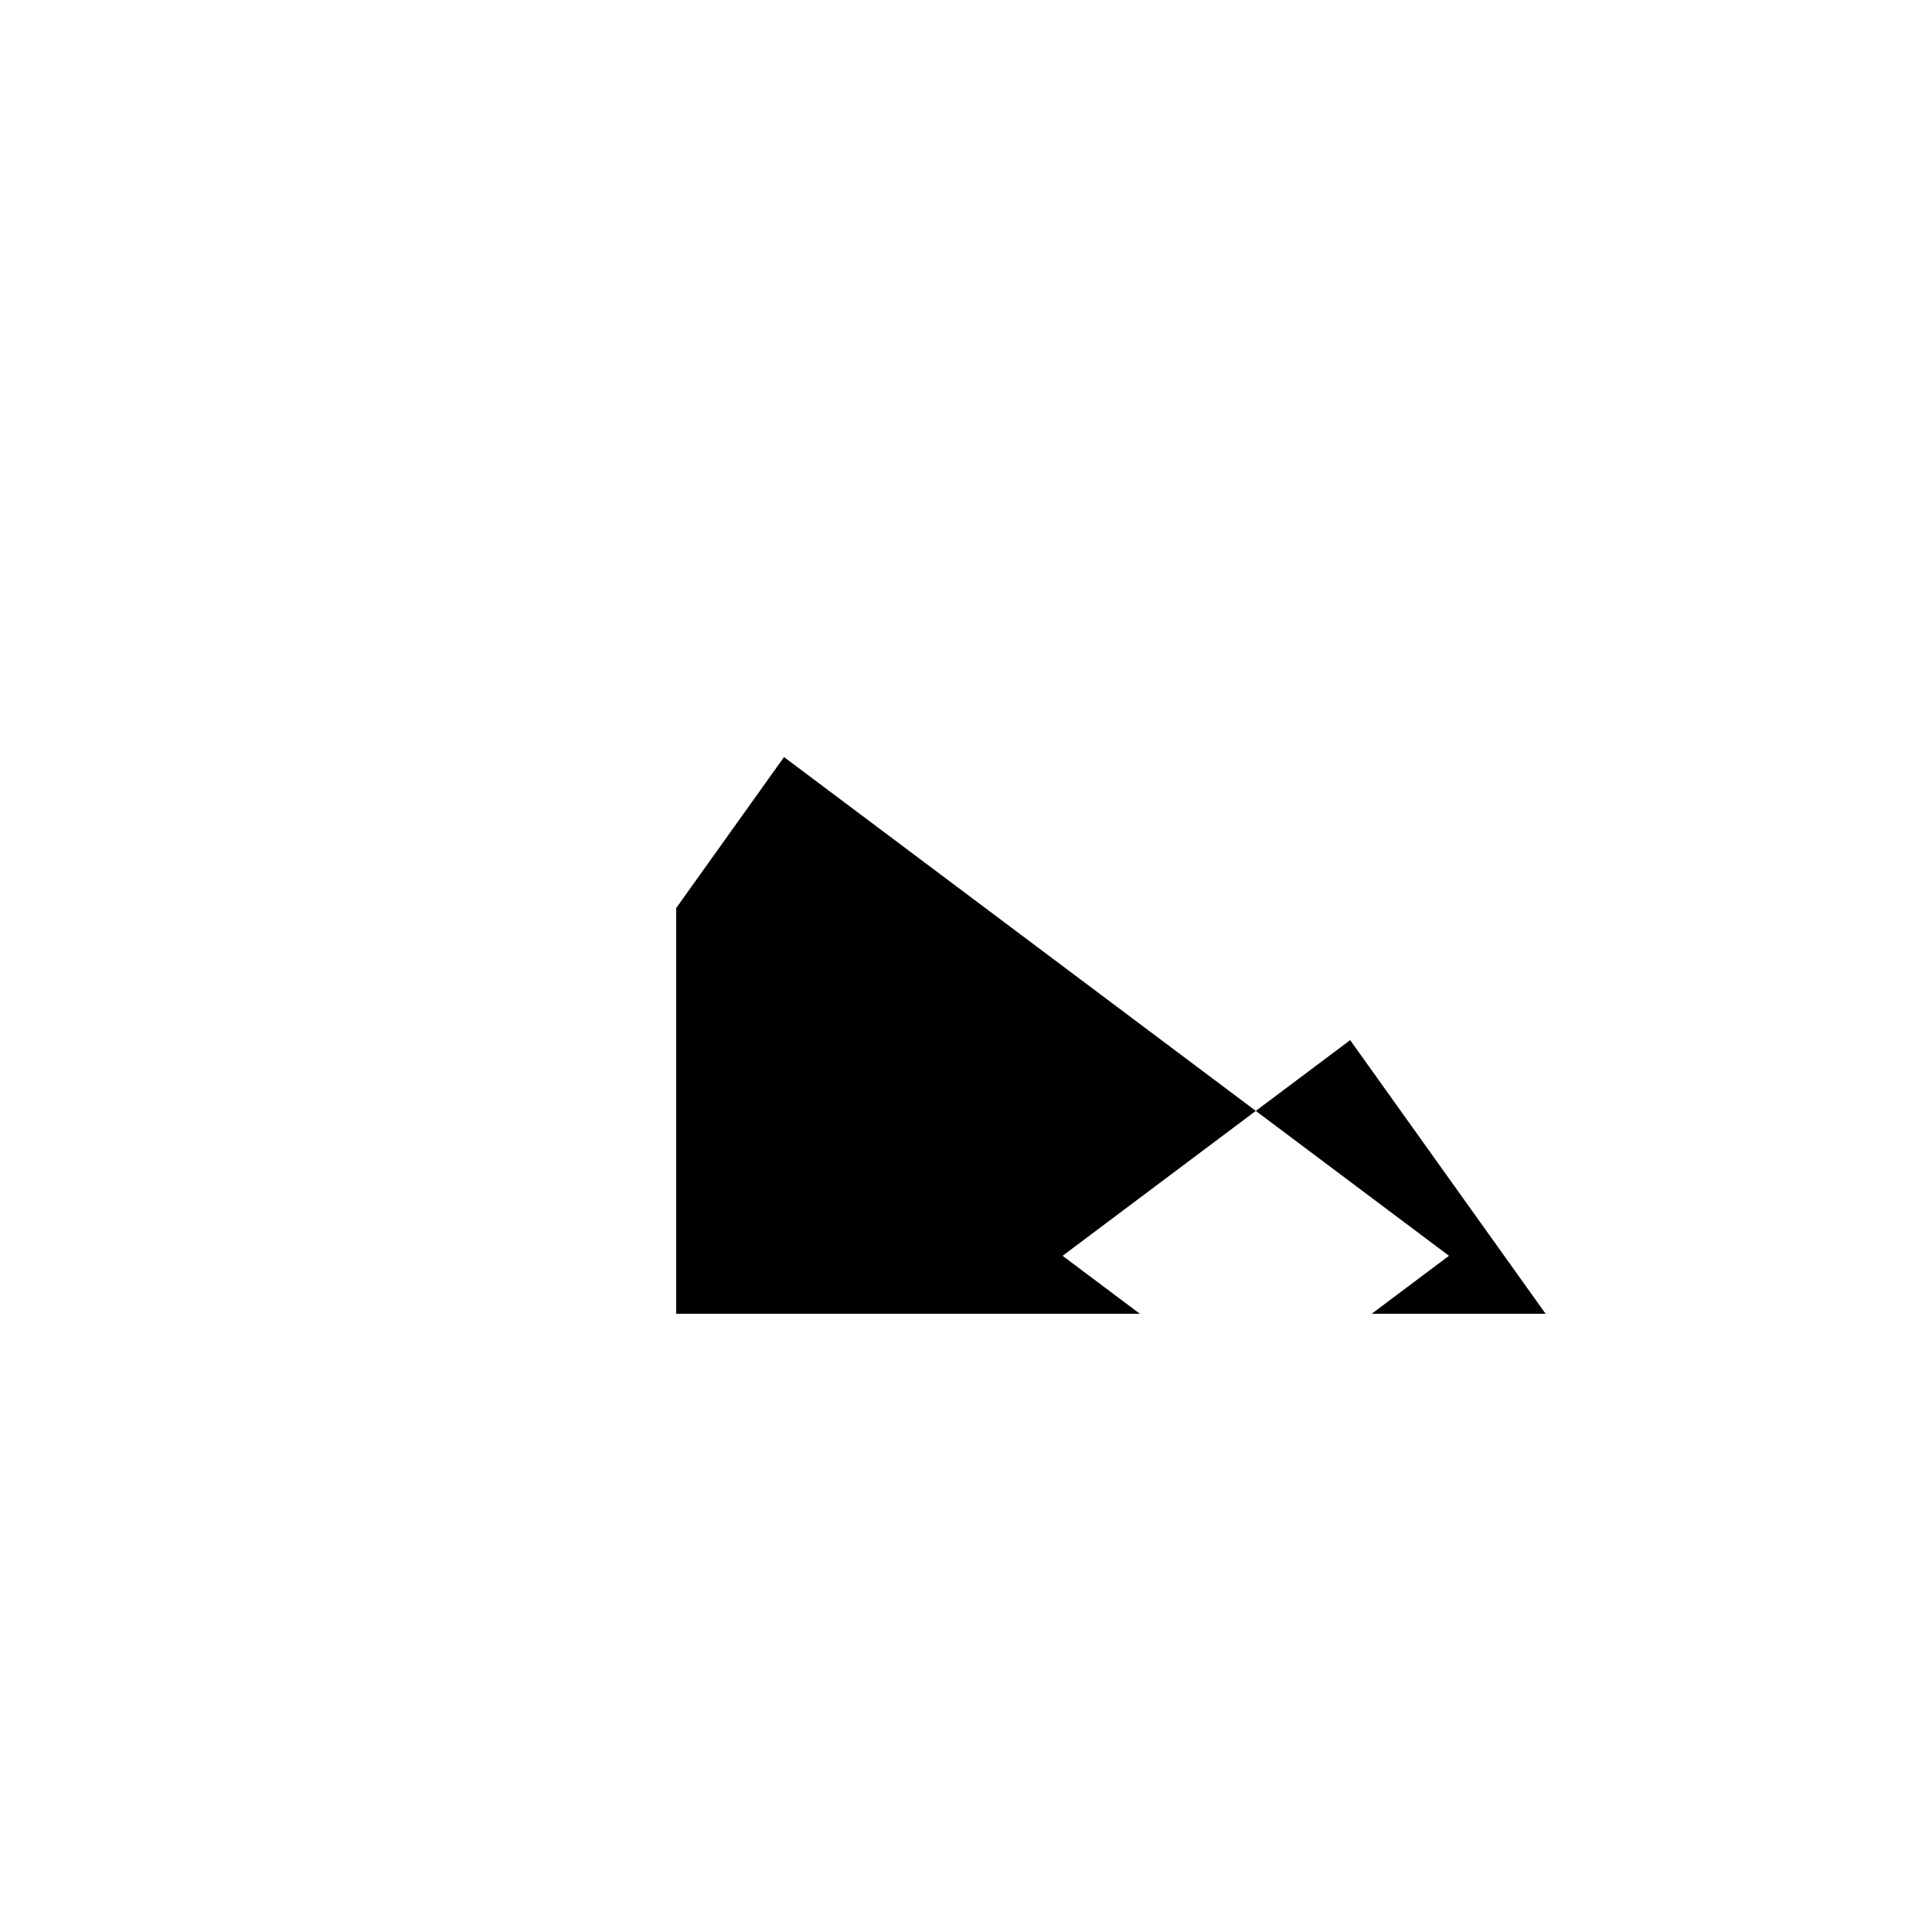 <svg xmlns="http://www.w3.org/2000/svg" viewBox="-100 -100 500 500"><path style="fill:#000000" d="M 75 135 L 102.907 95.93 L 225 187.5 L 175 225 L 195 240 L 75 240 M 225 187.5 L 249.419 169.186 L 300 240 L 255 240 L 275 225"/></svg>
